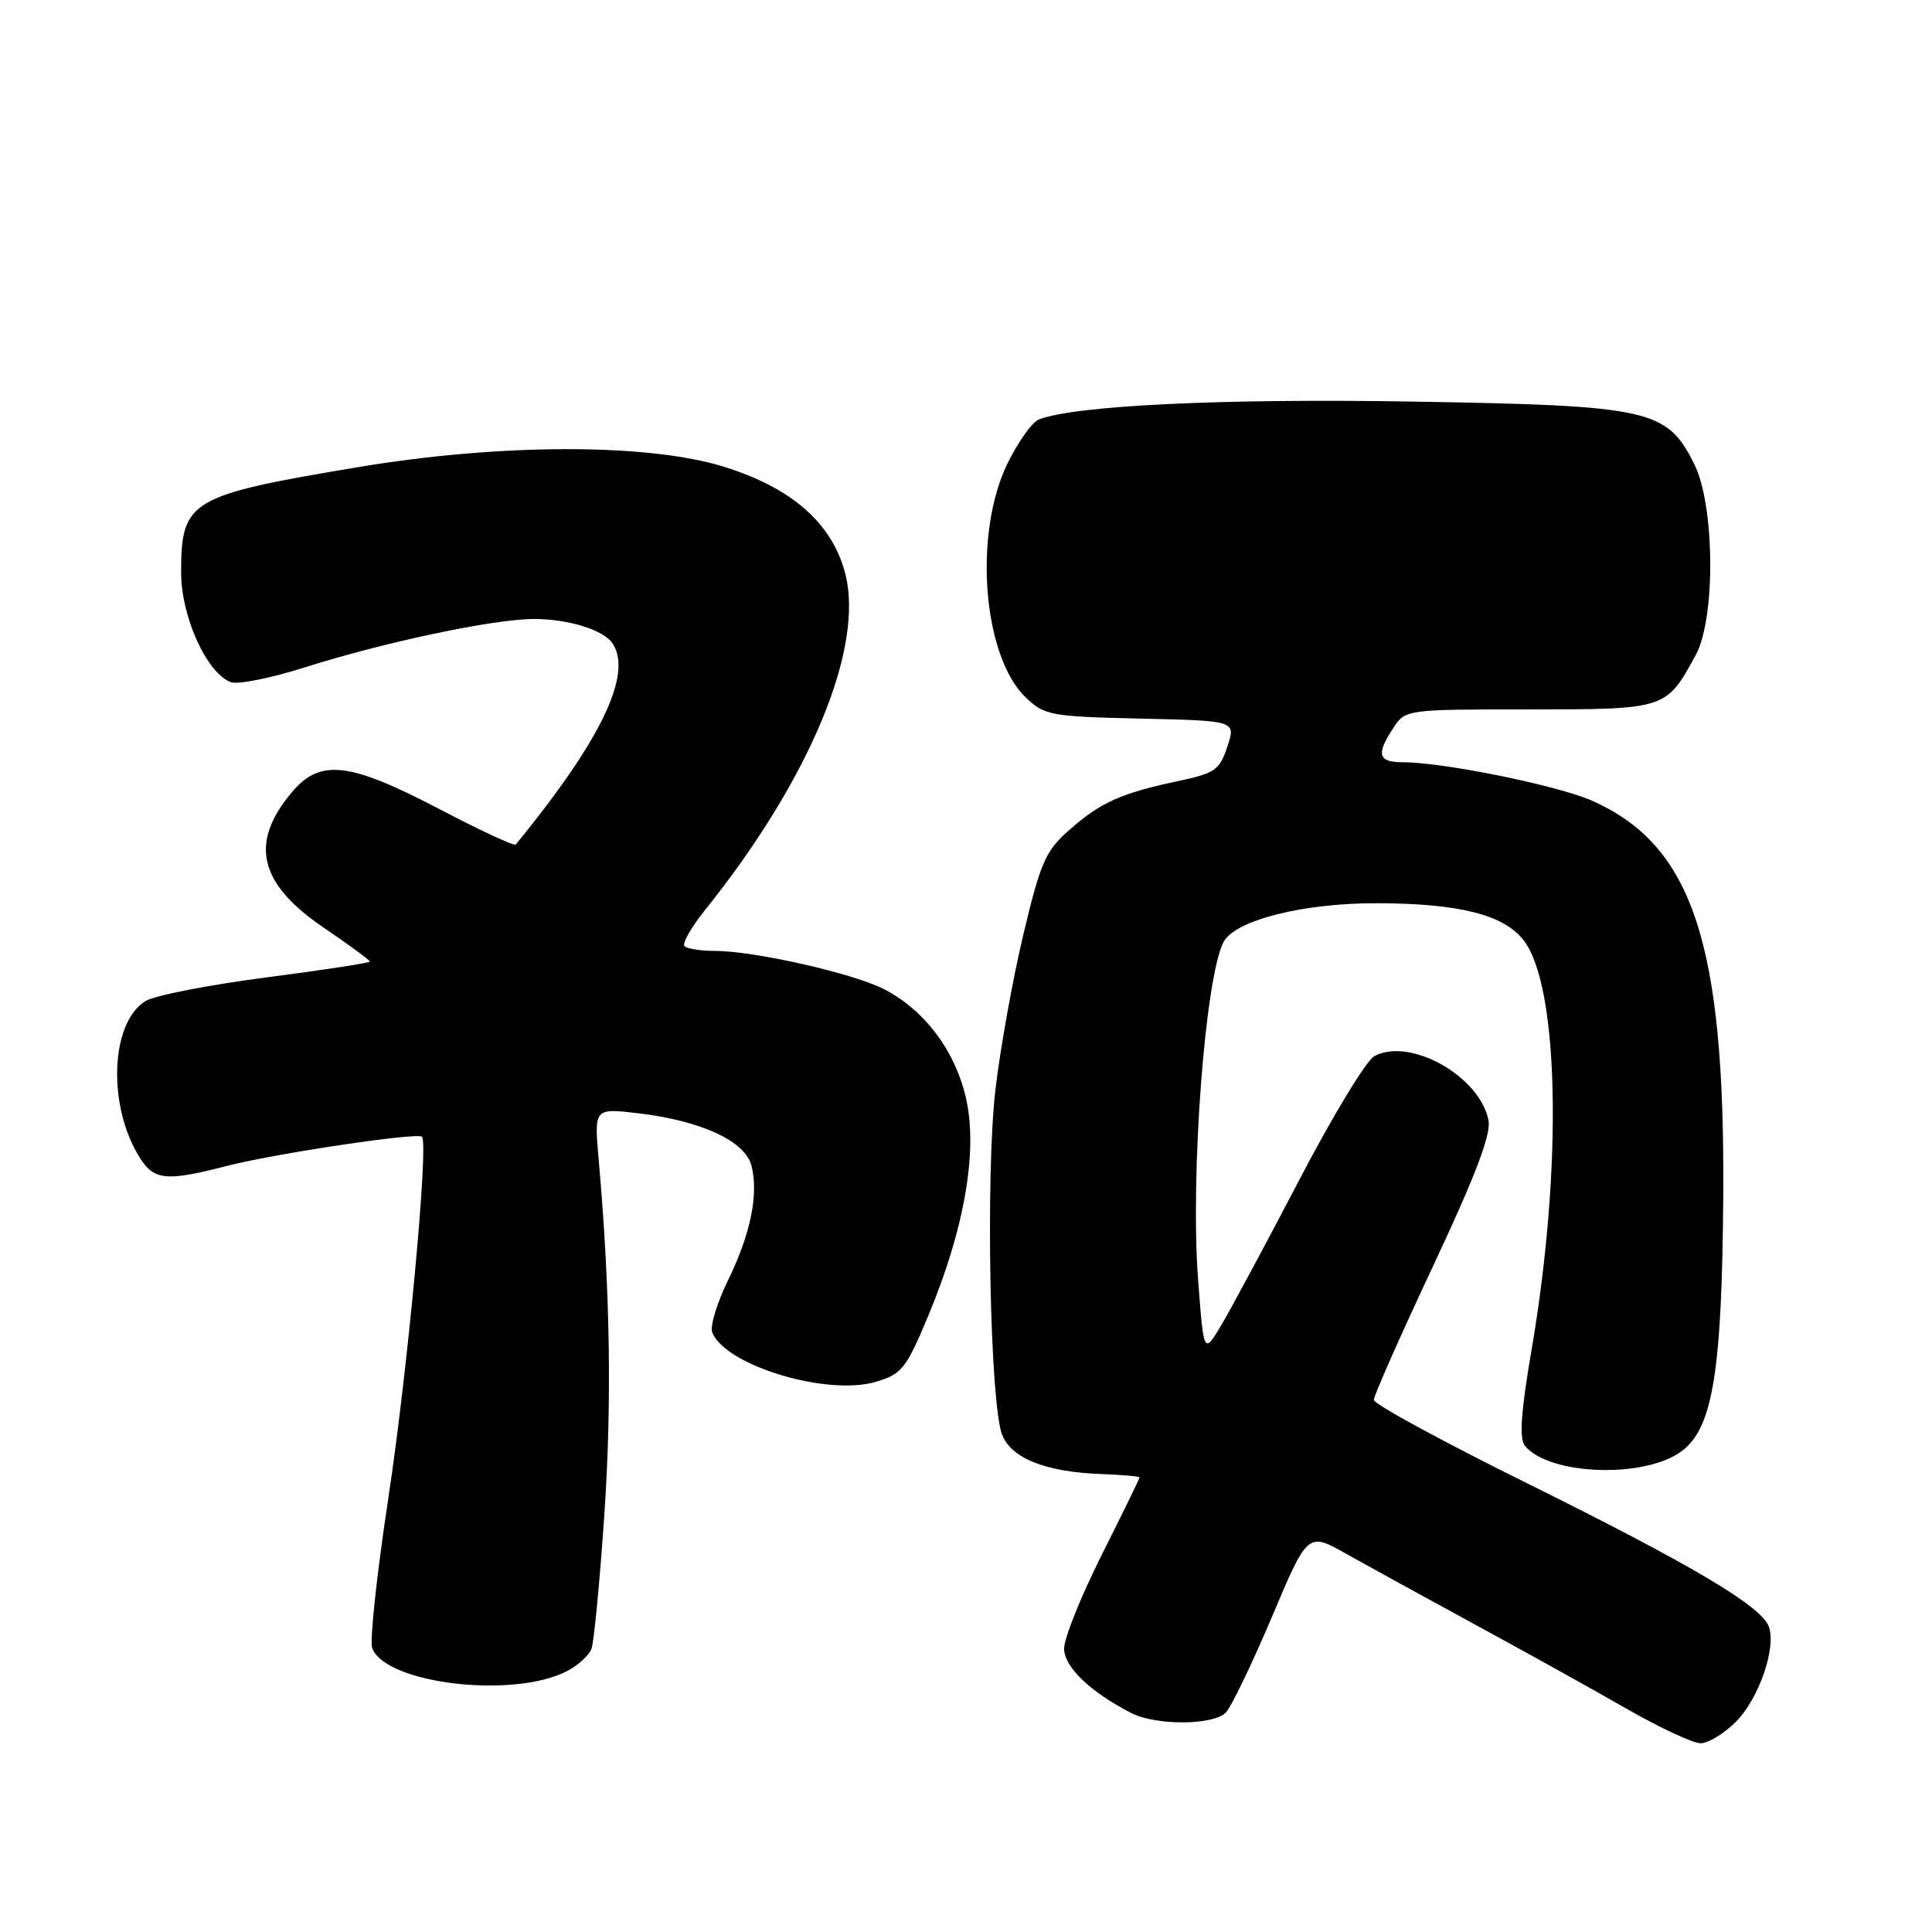 <?xml version="1.0" encoding="UTF-8" standalone="no"?>
<!DOCTYPE svg PUBLIC "-//W3C//DTD SVG 1.1//EN" "http://www.w3.org/Graphics/SVG/1.1/DTD/svg11.dtd" >
<svg xmlns="http://www.w3.org/2000/svg" xmlns:xlink="http://www.w3.org/1999/xlink" version="1.1" viewBox="0 0 256 256">
 <g >
 <path fill="currentColor"
d=" M 230.00 228.16 C 233.08 225.08 235.42 218.26 234.36 215.49 C 233.31 212.77 224.07 207.30 202.26 196.50 C 191.15 191.00 182.05 186.05 182.04 185.50 C 182.03 184.95 185.56 176.98 189.88 167.78 C 195.46 155.91 197.59 150.32 197.24 148.48 C 196.12 142.63 186.86 137.40 182.11 139.94 C 181.05 140.51 176.60 147.84 172.22 156.23 C 167.84 164.63 163.18 173.30 161.88 175.50 C 159.50 179.50 159.50 179.50 158.75 169.50 C 157.71 155.63 159.68 129.55 162.12 124.83 C 163.62 121.94 172.67 119.65 182.50 119.68 C 193.34 119.72 199.22 121.19 201.86 124.55 C 206.60 130.58 207.08 154.61 202.95 178.81 C 201.52 187.16 201.28 190.63 202.07 191.59 C 205.32 195.50 217.93 195.93 222.82 192.29 C 226.96 189.22 228.17 181.77 228.34 158.50 C 228.57 124.95 224.27 111.99 210.93 106.09 C 206.37 104.07 191.24 101.00 185.87 101.00 C 182.60 101.00 182.31 99.98 184.62 96.46 C 186.22 94.01 186.30 94.00 202.62 94.00 C 220.75 94.00 220.78 93.99 224.69 86.80 C 227.35 81.93 227.23 66.97 224.50 61.50 C 220.85 54.21 218.74 53.74 187.08 53.21 C 161.98 52.79 142.49 53.72 137.66 55.58 C 136.77 55.92 134.91 58.53 133.51 61.39 C 128.95 70.71 130.21 86.95 135.92 92.42 C 138.40 94.80 139.23 94.95 151.15 95.22 C 163.77 95.50 163.77 95.50 162.63 98.93 C 161.61 102.04 160.99 102.47 156.00 103.52 C 148.54 105.11 145.84 106.32 141.69 109.97 C 138.55 112.73 137.88 114.25 135.61 123.78 C 134.20 129.68 132.54 138.94 131.90 144.37 C 130.58 155.71 131.18 186.13 132.80 190.15 C 134.07 193.27 138.59 195.05 145.96 195.32 C 148.72 195.42 150.99 195.62 150.99 195.77 C 151.00 195.92 148.75 200.52 146.00 206.00 C 143.25 211.48 141.00 217.07 141.00 218.43 C 141.00 220.86 144.42 224.16 149.86 226.97 C 153.15 228.67 160.81 228.63 162.44 226.91 C 163.17 226.13 165.91 220.44 168.53 214.26 C 173.28 203.01 173.28 203.01 178.39 205.89 C 181.20 207.47 188.90 211.70 195.50 215.29 C 202.10 218.88 211.10 223.87 215.50 226.40 C 219.90 228.92 224.32 230.99 225.33 230.99 C 226.33 231.00 228.43 229.72 230.00 228.16 Z  M 75.12 221.44 C 76.57 220.69 78.03 219.36 78.37 218.49 C 78.70 217.62 79.47 209.61 80.08 200.70 C 81.09 185.77 80.85 170.93 79.33 153.66 C 78.72 146.82 78.72 146.82 84.61 147.52 C 92.94 148.51 98.76 151.21 99.58 154.48 C 100.54 158.28 99.45 163.56 96.44 169.70 C 95.00 172.66 94.07 175.73 94.37 176.53 C 96.06 180.93 109.63 185.03 116.08 183.09 C 119.51 182.07 120.09 181.33 123.04 174.25 C 127.72 163.00 129.53 152.86 128.08 145.90 C 126.75 139.47 122.60 133.86 117.10 131.05 C 112.98 128.95 99.91 126.00 94.71 126.00 C 92.85 126.00 91.05 125.72 90.70 125.37 C 90.36 125.03 91.57 122.89 93.39 120.62 C 107.34 103.25 114.62 85.72 111.96 75.85 C 110.19 69.28 104.89 64.64 95.96 61.86 C 85.92 58.72 66.36 58.74 47.50 61.89 C 25.07 65.64 24.00 66.28 24.00 75.88 C 24.00 81.71 27.38 89.17 30.58 90.39 C 31.48 90.74 35.88 89.86 40.36 88.44 C 50.86 85.10 65.35 82.04 70.68 82.02 C 75.31 82.00 80.05 83.48 81.21 85.31 C 83.82 89.41 79.59 98.15 68.34 111.91 C 68.16 112.14 63.56 110.01 58.13 107.16 C 46.26 100.96 42.42 100.52 38.67 104.98 C 33.01 111.71 34.28 117.08 42.95 122.96 C 46.28 125.22 49.00 127.22 49.00 127.41 C 49.00 127.59 42.81 128.54 35.25 129.52 C 27.69 130.50 20.51 131.90 19.29 132.64 C 14.56 135.53 14.21 146.82 18.65 153.59 C 20.49 156.40 22.15 156.53 29.98 154.51 C 36.27 152.88 55.25 150.03 55.91 150.62 C 56.83 151.44 54.01 181.69 51.44 198.62 C 49.93 208.59 48.97 217.49 49.32 218.39 C 51.13 223.12 68.01 225.11 75.12 221.44 Z "/>
</g>
</svg>